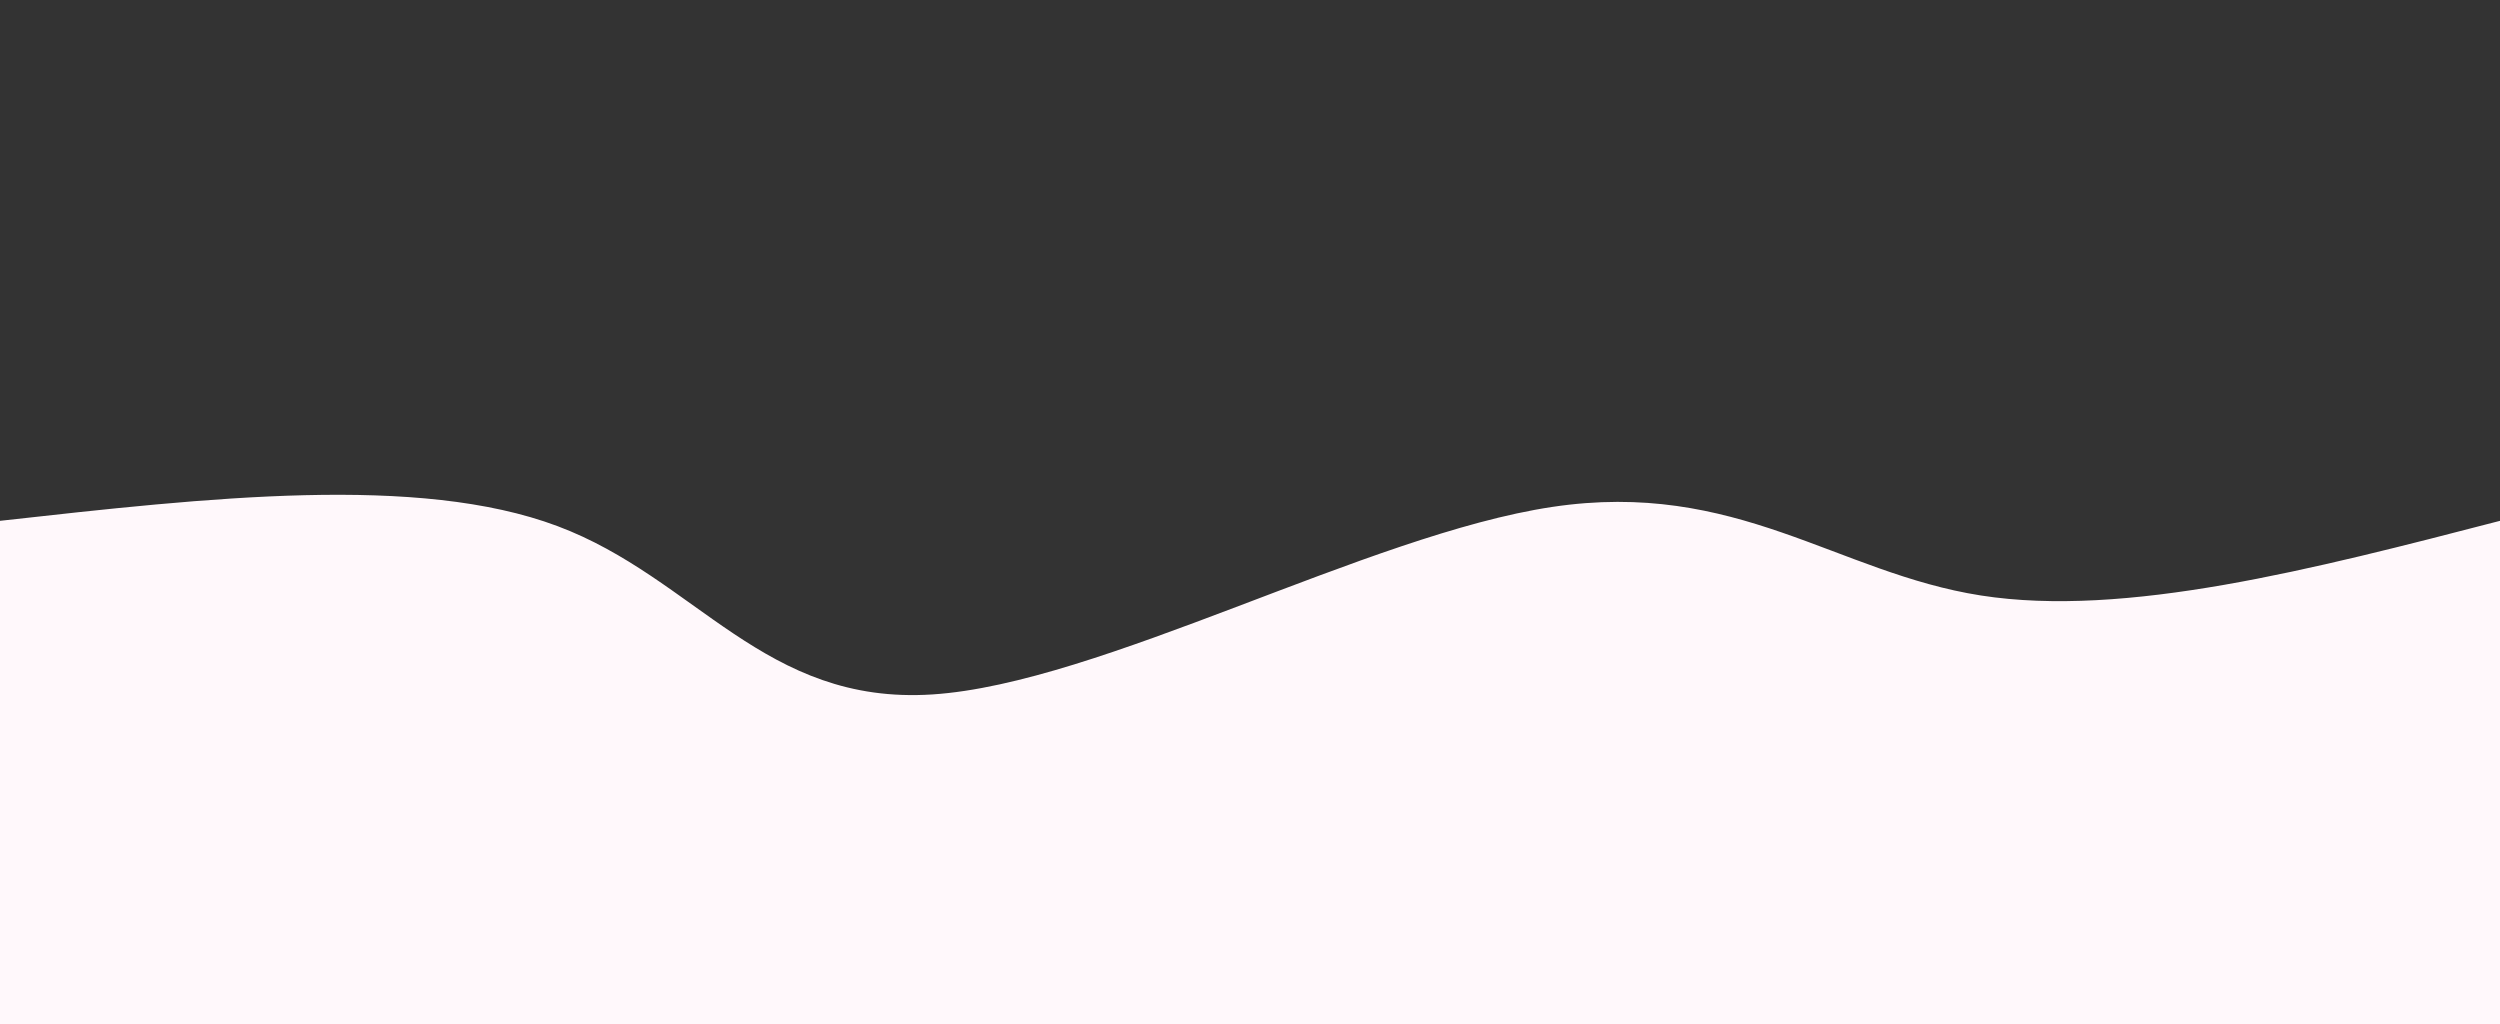 <svg width="100%" height="100%" id="svg" viewBox="0 0 1440 590" xmlns="http://www.w3.org/2000/svg" class="transition duration-300 ease-in-out delay-150"><rect x="0" y="0" width="1440" height="590" fill="#333333" stroke="none"/><path d="M 0,600 C 0,600 0,300 0,300 C 120.536,286.536 241.072,273.072 321,303 C 400.928,332.928 440.249,406.249 537,400 C 633.751,393.751 787.933,307.933 894,292 C 1000.067,276.067 1058.019,330.019 1141,343 C 1223.981,355.981 1331.99,327.99 1440,300 C 1440,300 1440,600 1440,600 Z" stroke="none" stroke-width="0" fill="#fff8fb" fill-opacity="1" class="transition-all duration-300 ease-in-out delay-150 path-0"></path></svg>